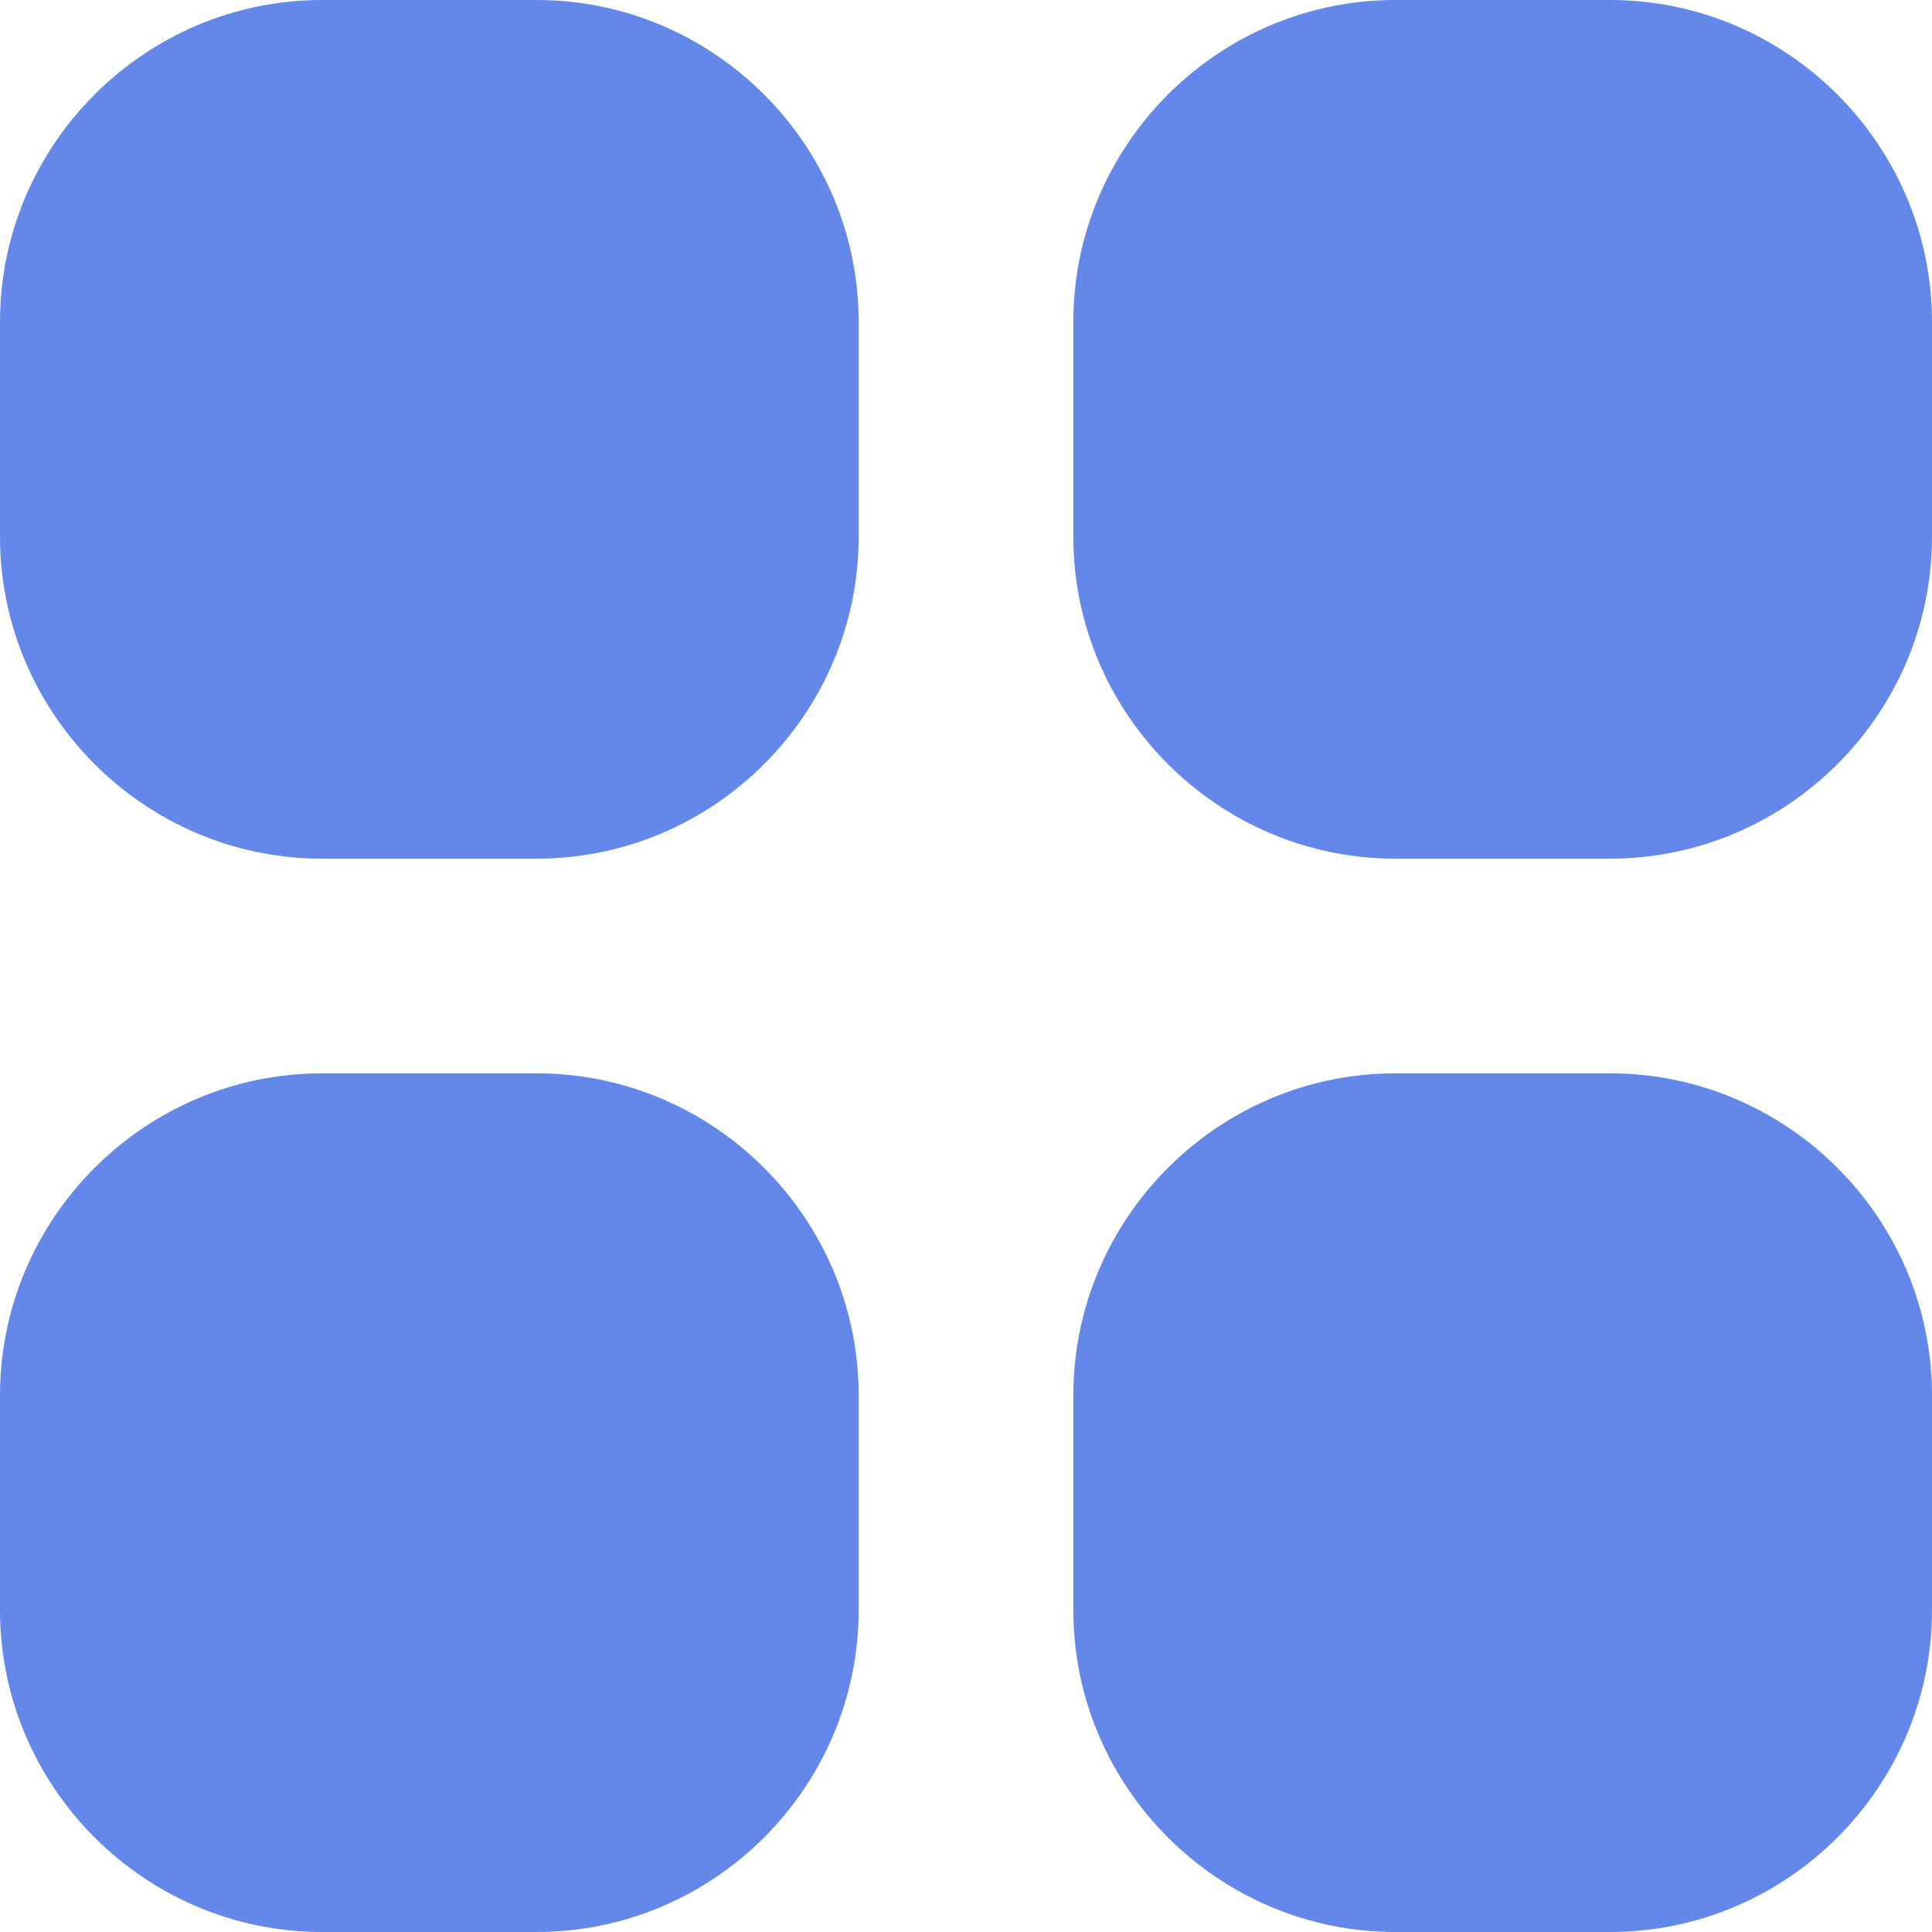 <?xml version="1.0" encoding="iso-8859-1"?>
<!-- Generator: Adobe Illustrator 18.1.1, SVG Export Plug-In . SVG Version: 6.00 Build 0)  -->
<svg version="1.1" id="Capa_1" xmlns="http://www.w3.org/2000/svg" xmlns:xlink="http://www.w3.org/1999/xlink" x="0px" y="0px"
	 viewBox="0 0 18 18" style="enable-background:new 0 0 18 18;" xml:space="preserve">
<g>
	<path style="fill:#6488EA;" d="M5,0H3C2.175,0,1.425,0.337,0.881,0.881S0,2.175,0,3v2c0,0.825,0.337,1.575,0.881,2.119
		C1.425,7.663,2.175,8,3,8h2c0.825,0,1.575-0.337,2.119-0.881C7.663,6.575,8,5.825,8,5V3c0-0.825-0.337-1.575-0.881-2.119
		C6.575,0.337,5.825,0,5,0z"/>
	<path style="fill:#6488EA;" d="M15,0h-2c-0.825,0-1.575,0.337-2.119,0.881C10.337,1.425,10,2.175,10,3v2
		c0,0.825,0.337,1.575,0.881,2.119C11.425,7.663,12.175,8,13,8h2c0.825,0,1.575-0.337,2.119-0.881C17.663,6.575,18,5.825,18,5V3
		c0-0.825-0.337-1.575-0.881-2.119C16.575,0.337,15.825,0,15,0z"/>
	<path style="fill:#6488EA;" d="M5,10H3c-0.825,0-1.575,0.337-2.119,0.881C0.337,11.425,0,12.175,0,13v2
		c0,0.825,0.337,1.575,0.881,2.119C1.425,17.663,2.175,18,3,18h2c0.825,0,1.575-0.337,2.119-0.881C7.663,16.575,8,15.825,8,15v-2
		c0-0.825-0.337-1.575-0.881-2.119C6.575,10.337,5.825,10,5,10z"/>
	<path style="fill:#6488EA;" d="M15,10h-2c-0.825,0-1.575,0.337-2.119,0.881C10.337,11.425,10,12.175,10,13v2
		c0,0.825,0.337,1.575,0.881,2.119C11.425,17.663,12.175,18,13,18h2c0.825,0,1.575-0.337,2.119-0.881C17.663,16.575,18,15.825,18,15
		v-2c0-0.825-0.337-1.575-0.881-2.119C16.575,10.337,15.825,10,15,10z"/>
</g>
<g>
</g>
<g>
</g>
<g>
</g>
<g>
</g>
<g>
</g>
<g>
</g>
<g>
</g>
<g>
</g>
<g>
</g>
<g>
</g>
<g>
</g>
<g>
</g>
<g>
</g>
<g>
</g>
<g>
</g>
</svg>
